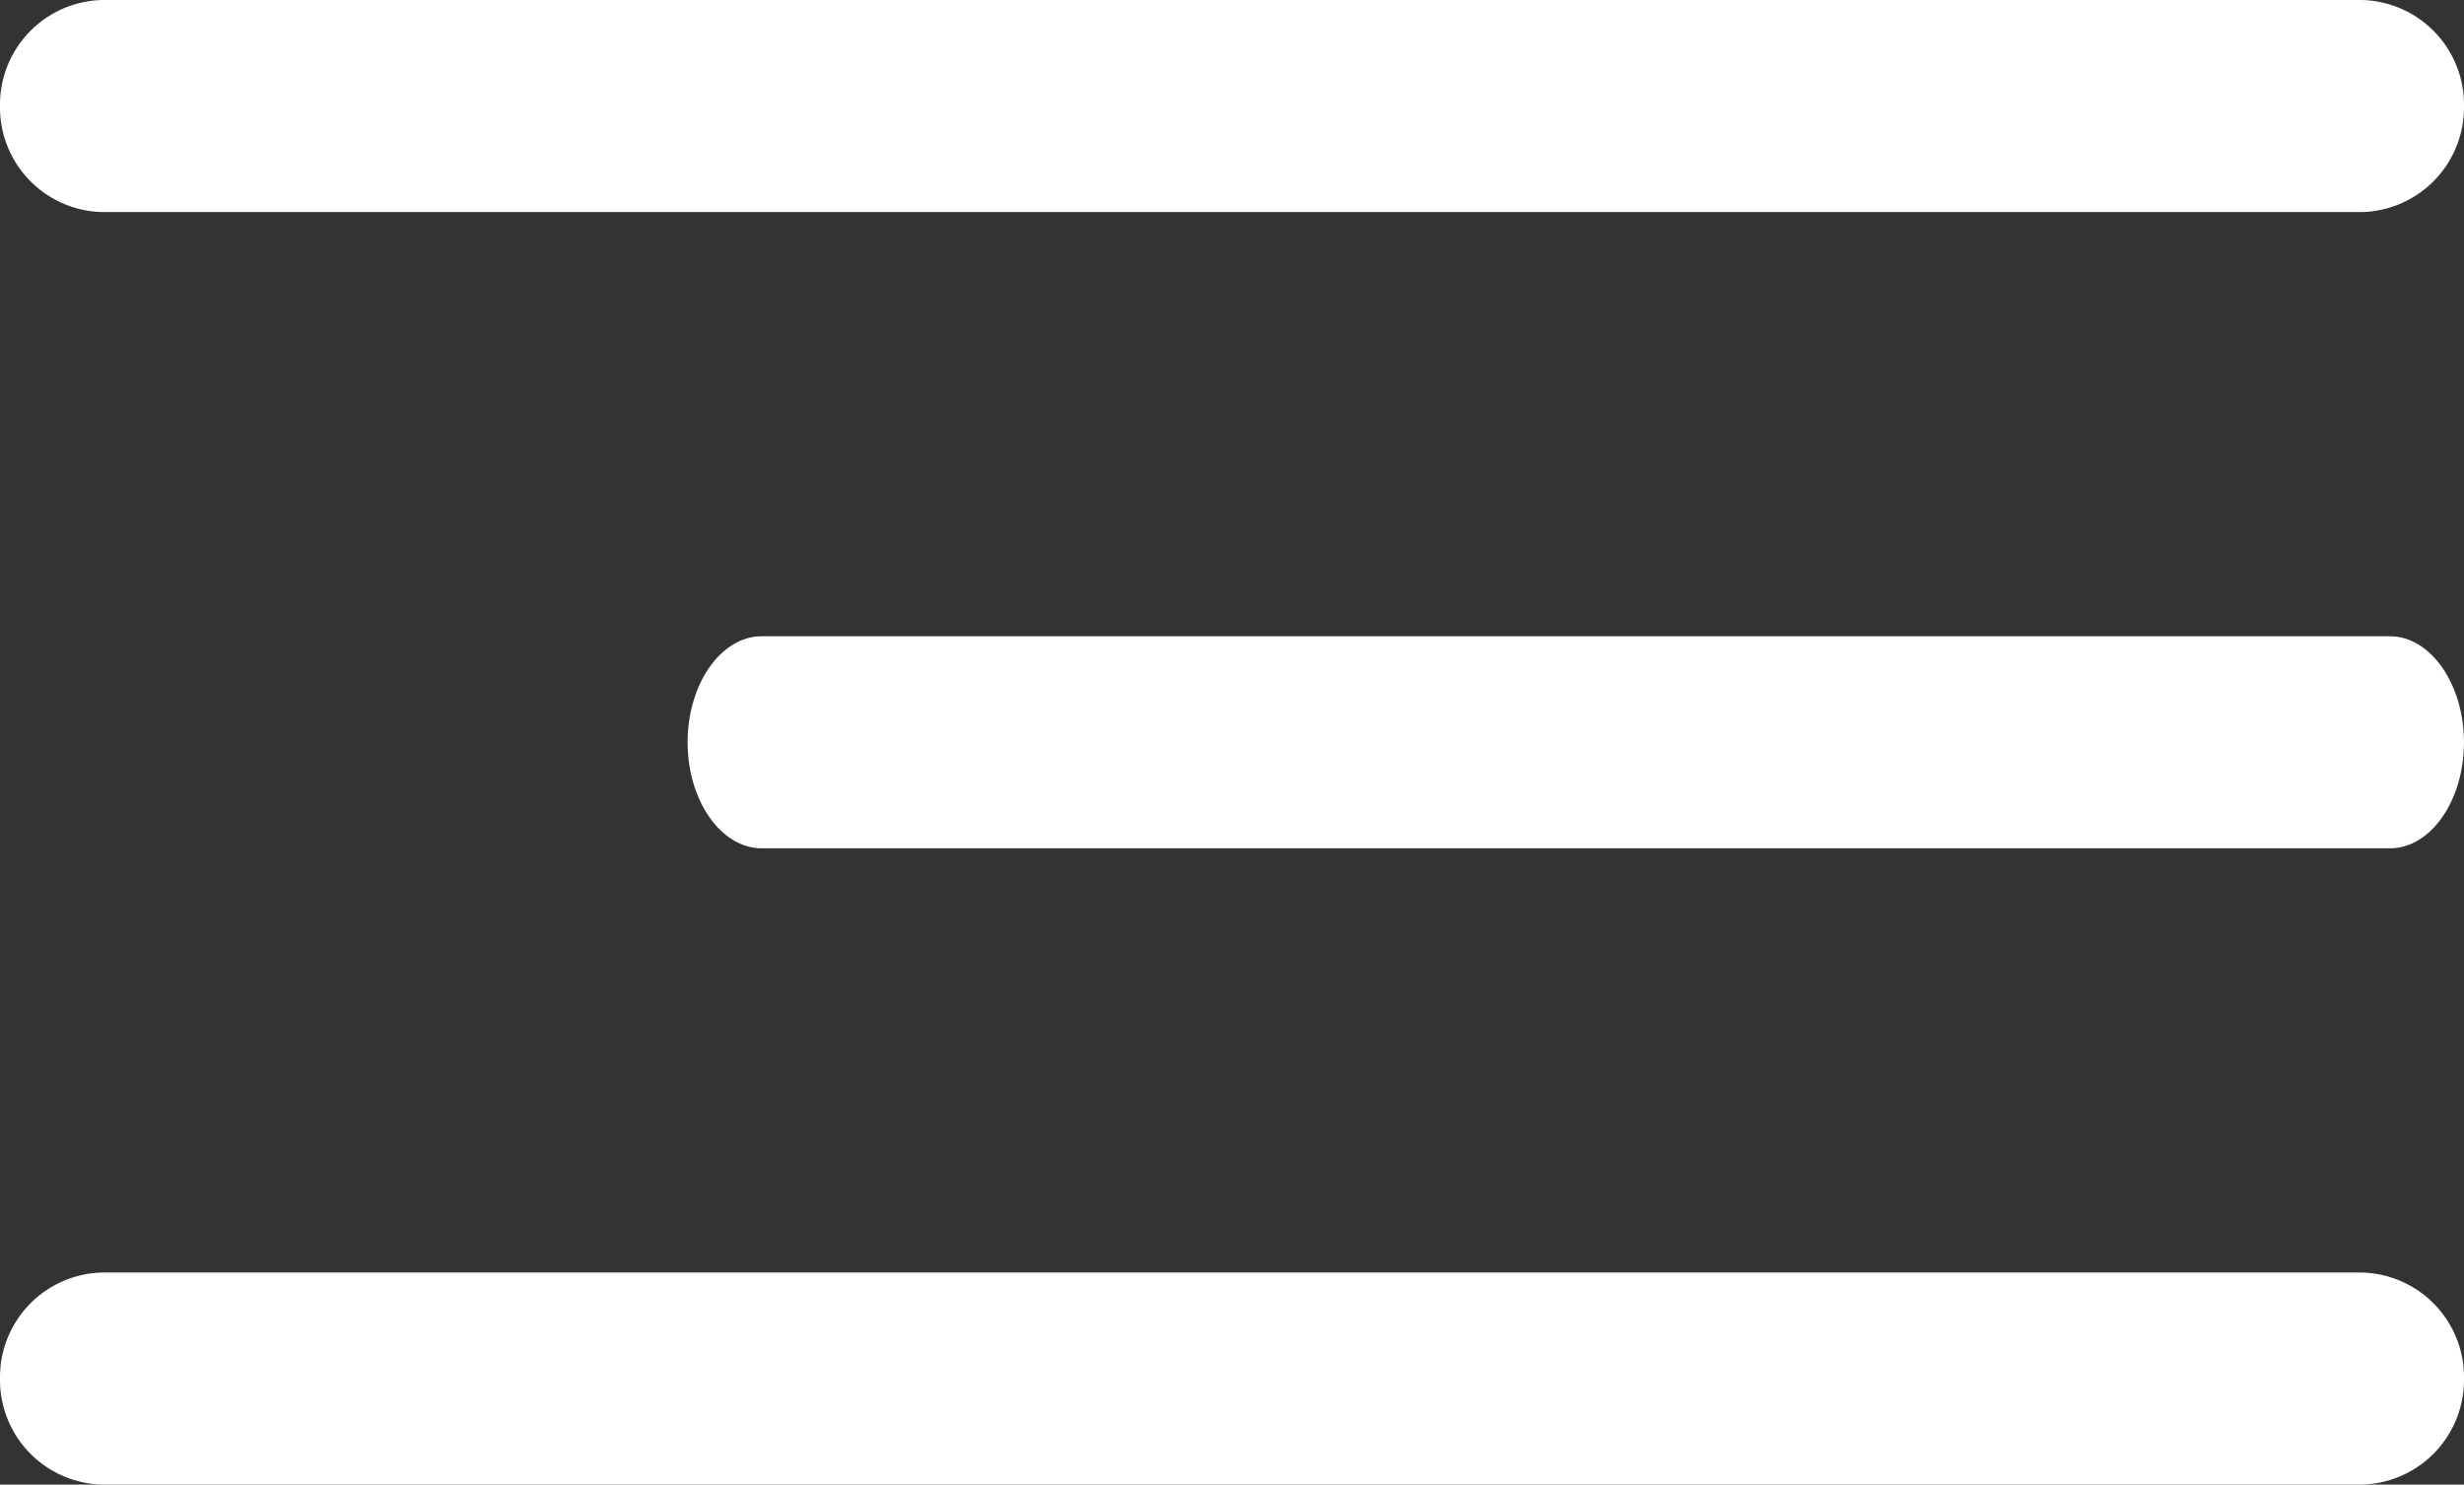 <svg id="icn_menu" xmlns="http://www.w3.org/2000/svg" width="60.8" height="36.64" viewBox="0 0 60.8 36.64">
  <rect x="0" y="0" width="60.8" height="36.64" fill="#333333" stroke="none"/>
  <path id="Path_1" data-name="Path 1" d="M62.767,15.359H7.033A2.584,2.584,0,0,1,4.5,12.742h0a2.584,2.584,0,0,1,2.533-2.617H62.767A2.584,2.584,0,0,1,65.3,12.742h0A2.584,2.584,0,0,1,62.767,15.359Z" transform="translate(-4.5 -10.125)" fill="#fff"/>
  <path id="Path_2" data-name="Path 2" d="M46.506,22.109H6.326c-1,0-1.826-1.178-1.826-2.617h0c0-1.439.822-2.617,1.826-2.617h40.18c1,0,1.826,1.178,1.826,2.617h0C48.333,20.931,47.511,22.109,46.506,22.109Z" transform="translate(12.467 -1.172)" fill="#fff"/>
  <path id="Path_3" data-name="Path 3" d="M62.767,28.859H7.033A2.584,2.584,0,0,1,4.5,26.242h0a2.584,2.584,0,0,1,2.533-2.617H62.767A2.584,2.584,0,0,1,65.3,26.242h0A2.584,2.584,0,0,1,62.767,28.859Z" transform="translate(-4.5 7.781)" fill="#fff"/>
</svg>

